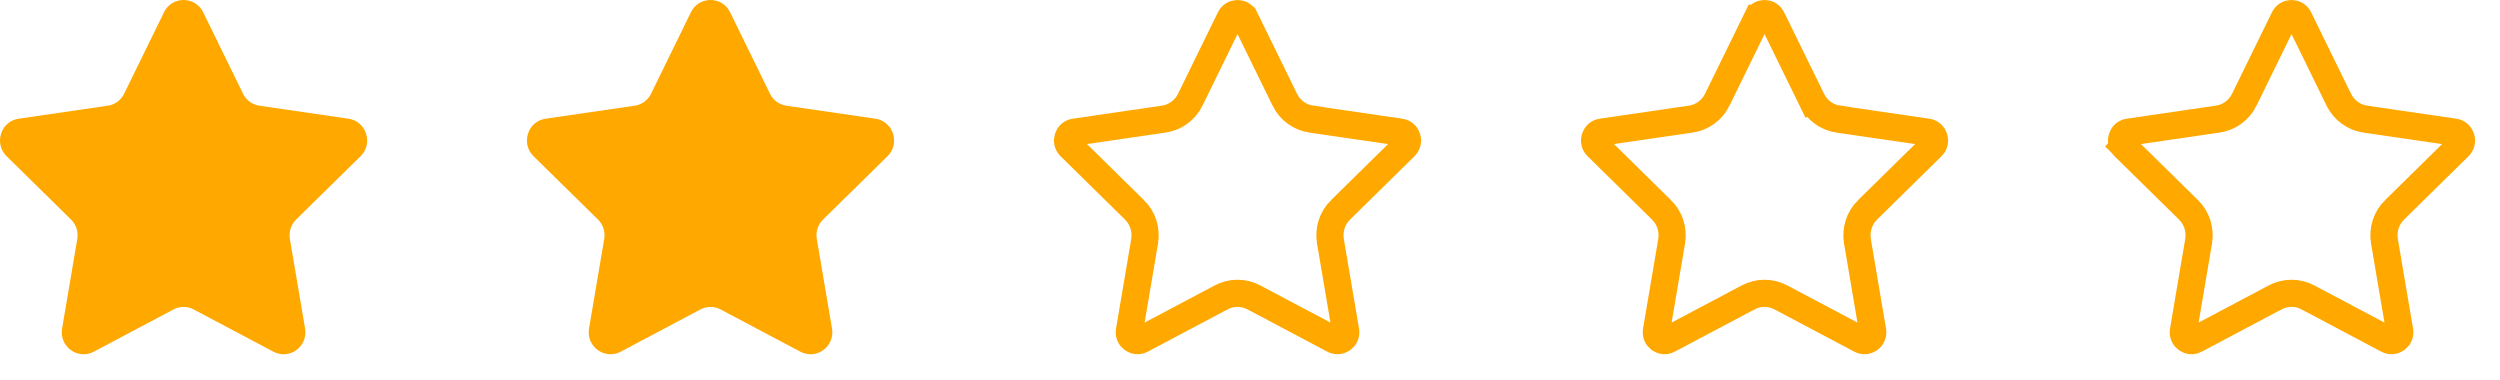 <svg width="92" height="14" viewBox="0 0 92 14" fill="none" xmlns="http://www.w3.org/2000/svg">
<path d="M7.476 0.45L8.943 3.447C9.06 3.687 9.285 3.853 9.546 3.89L12.823 4.368C13.483 4.465 13.744 5.281 13.27 5.747L10.897 8.079C10.708 8.266 10.624 8.533 10.668 8.797L11.227 12.09C11.339 12.752 10.652 13.254 10.061 12.942L7.13 11.389C6.897 11.263 6.615 11.263 6.382 11.389L3.451 12.942C2.864 13.254 2.172 12.752 2.285 12.09L2.844 8.797C2.888 8.533 2.803 8.266 2.614 8.079L0.242 5.747C-0.232 5.281 0.029 4.461 0.689 4.368L3.965 3.89C4.227 3.853 4.452 3.687 4.569 3.447L6.036 0.45C6.33 -0.15 7.178 -0.15 7.476 0.45Z" fill="#FEA800"/>
<path d="M26.867 0.45L28.334 3.447C28.451 3.687 28.676 3.853 28.937 3.89L32.214 4.368C32.874 4.465 33.135 5.281 32.661 5.747L30.288 8.079C30.099 8.266 30.011 8.533 30.059 8.797L30.618 12.09C30.731 12.752 30.043 13.254 29.452 12.942L26.521 11.389C26.288 11.263 26.006 11.263 25.773 11.389L22.842 12.942C22.255 13.254 21.563 12.752 21.676 12.09L22.235 8.797C22.279 8.533 22.195 8.266 22.006 8.079L19.633 5.747C19.159 5.281 19.42 4.461 20.08 4.368L23.357 3.89C23.618 3.853 23.843 3.687 23.96 3.447L25.427 0.45C25.721 -0.15 26.573 -0.15 26.867 0.45Z" fill="#FEA800"/>
<path d="M49.332 7.723L49.331 7.723C49.024 8.027 48.889 8.459 48.96 8.88L48.96 8.881L49.519 12.174L49.519 12.174C49.563 12.433 49.299 12.615 49.08 12.5C49.08 12.5 49.08 12.5 49.08 12.5L46.152 10.949C46.152 10.948 46.151 10.948 46.151 10.948C45.77 10.743 45.312 10.743 44.931 10.948C44.931 10.948 44.93 10.948 44.93 10.949L42.002 12.5L42.001 12.501C41.787 12.614 41.519 12.433 41.563 12.174L41.563 12.174L42.122 8.881L42.122 8.88C42.193 8.459 42.058 8.027 41.751 7.723L41.75 7.723L39.378 5.391C39.192 5.207 39.305 4.897 39.544 4.863L39.544 4.863L39.546 4.863L42.822 4.384C43.251 4.324 43.615 4.051 43.803 3.667C43.803 3.667 43.803 3.667 43.803 3.666L45.27 0.67L45.27 0.67C45.38 0.446 45.697 0.44 45.812 0.671C45.812 0.672 45.813 0.672 45.813 0.672L47.279 3.666C47.279 3.667 47.279 3.667 47.279 3.667C47.467 4.051 47.831 4.324 48.261 4.384C48.261 4.385 48.262 4.385 48.262 4.385L51.535 4.863C51.535 4.863 51.535 4.863 51.536 4.863C51.782 4.899 51.887 5.21 51.704 5.391L49.332 7.723Z" stroke="#FEA800"/>
<path d="M84.599 0.67L84.599 0.67L86.066 3.666C86.067 3.667 86.067 3.667 86.067 3.667C86.254 4.051 86.619 4.324 87.048 4.384C87.049 4.385 87.049 4.385 87.05 4.385L90.323 4.863C90.323 4.863 90.323 4.863 90.323 4.863C90.569 4.899 90.675 5.21 90.492 5.391L88.12 7.723L88.119 7.723C87.811 8.027 87.677 8.459 87.748 8.88L87.748 8.881L88.307 12.174L88.307 12.174C88.351 12.433 88.086 12.615 87.867 12.5C87.867 12.5 87.867 12.5 87.867 12.5L84.94 10.949C84.939 10.948 84.939 10.948 84.938 10.948C84.558 10.743 84.1 10.743 83.719 10.948C83.719 10.948 83.718 10.948 83.717 10.949L80.789 12.5L80.789 12.501C80.575 12.614 80.306 12.433 80.35 12.174L80.35 12.174L80.909 8.881L80.909 8.88C80.98 8.459 80.846 8.027 80.538 7.723L80.538 7.723L78.165 5.391L77.824 5.738L78.165 5.391C77.979 5.207 78.092 4.897 78.331 4.863L78.331 4.863L78.334 4.863L81.609 4.384C82.038 4.324 82.403 4.051 82.591 3.667C82.591 3.667 82.591 3.667 82.591 3.666L84.058 0.67L84.058 0.67C84.169 0.443 84.488 0.443 84.599 0.67Z" stroke="#FEA800"/>
<path d="M65.206 0.67L65.206 0.67L66.673 3.666L67.122 3.447L66.673 3.667L66.673 3.667C66.861 4.051 67.225 4.324 67.655 4.384C67.655 4.385 67.656 4.385 67.656 4.385L70.929 4.863C70.93 4.863 70.93 4.863 70.93 4.863C71.176 4.899 71.281 5.21 71.098 5.391L68.726 7.723L68.725 7.723C68.418 8.027 68.284 8.459 68.354 8.88L68.354 8.881L68.913 12.174L68.913 12.174C68.957 12.433 68.692 12.615 68.474 12.5C68.474 12.5 68.474 12.5 68.474 12.5L65.546 10.949C65.546 10.948 65.545 10.948 65.545 10.948C65.164 10.743 64.706 10.743 64.326 10.948C64.325 10.948 64.325 10.948 64.324 10.949L61.396 12.5L61.395 12.501C61.181 12.614 60.913 12.433 60.957 12.174L60.957 12.174L61.516 8.881L61.516 8.88C61.587 8.459 61.452 8.027 61.145 7.723L61.144 7.723L58.772 5.391C58.586 5.207 58.699 4.897 58.938 4.863L58.938 4.863L58.94 4.863L62.216 4.384C62.645 4.324 63.01 4.051 63.197 3.667C63.197 3.667 63.197 3.667 63.197 3.666L64.663 0.672C64.663 0.672 64.664 0.672 64.664 0.671C64.779 0.44 65.096 0.446 65.206 0.67Z" stroke="#FEA800"/>
</svg>

